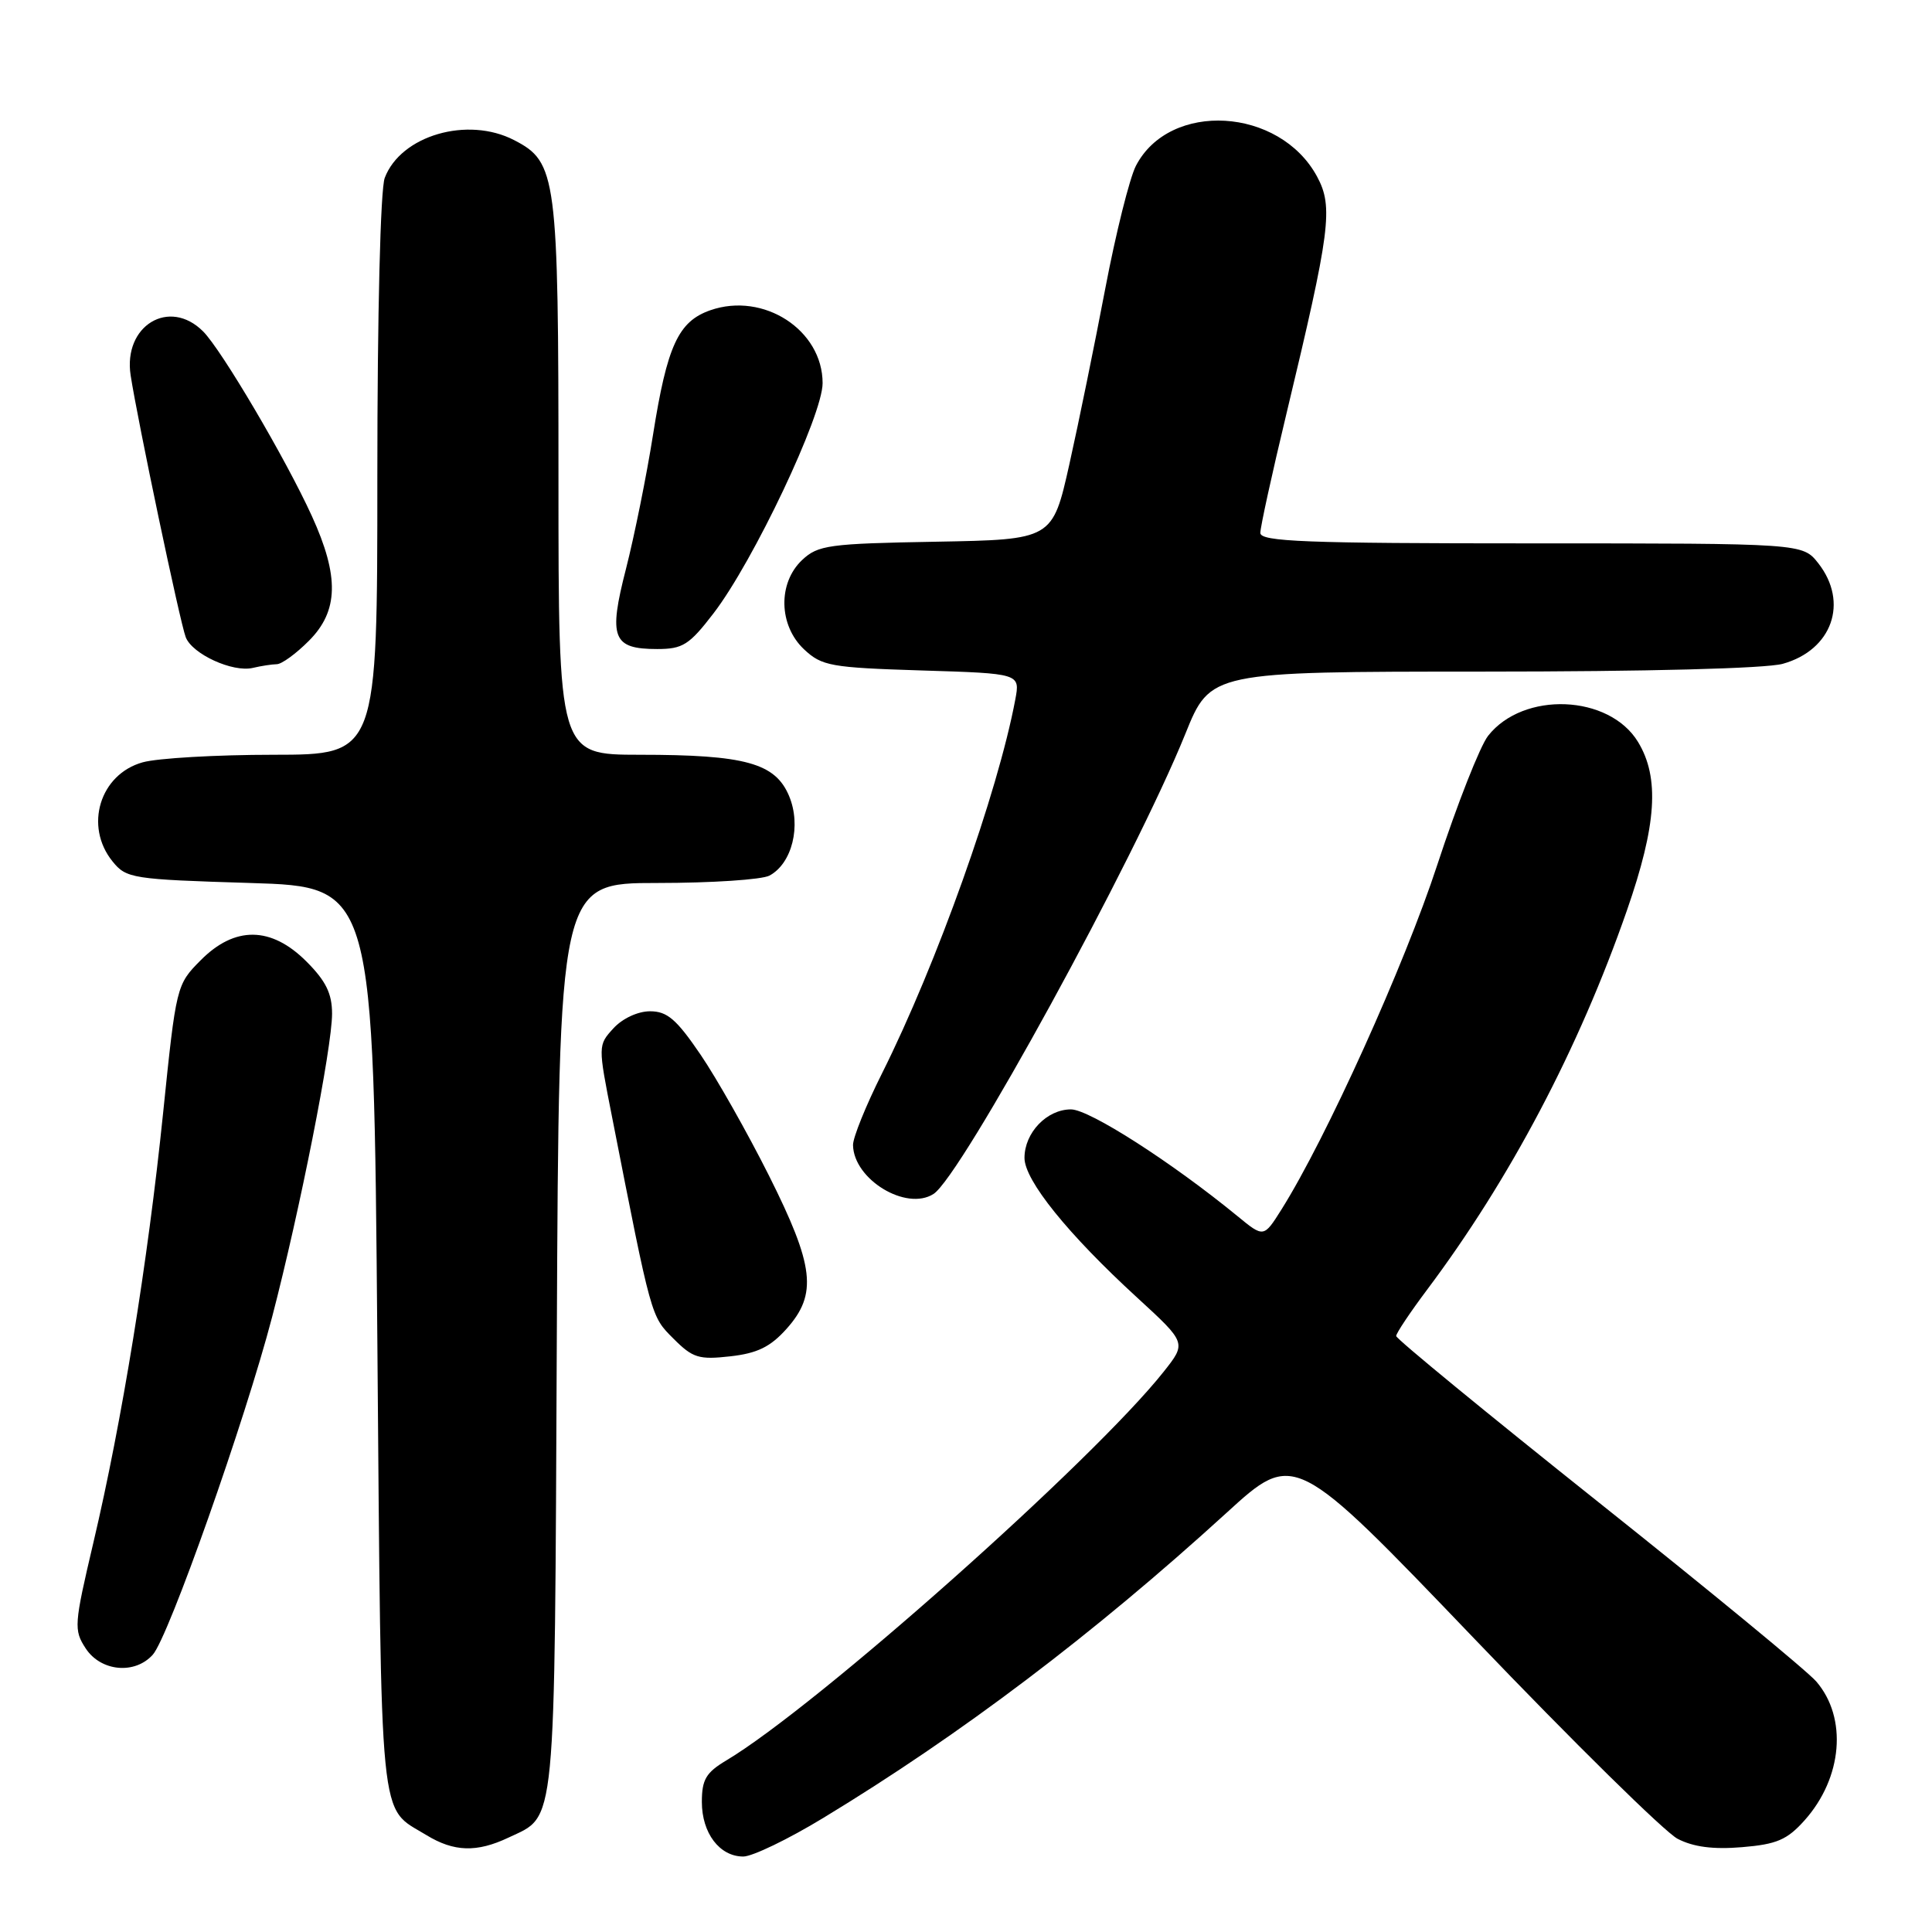 <?xml version="1.0" encoding="UTF-8" standalone="no"?>
<!DOCTYPE svg PUBLIC "-//W3C//DTD SVG 1.1//EN" "http://www.w3.org/Graphics/SVG/1.1/DTD/svg11.dtd" >
<svg xmlns="http://www.w3.org/2000/svg" xmlns:xlink="http://www.w3.org/1999/xlink" version="1.1" viewBox="0 0 256 256">
 <g >
 <path fill="currentColor"
d=" M 109.08 240.89 C 127.32 229.83 144.89 216.54 162.51 200.47 C 171.51 192.25 171.51 192.25 195.38 217.16 C 208.50 230.87 220.61 242.78 222.29 243.65 C 224.39 244.74 227.02 245.08 230.83 244.76 C 235.42 244.38 236.80 243.79 239.11 241.21 C 244.15 235.57 244.82 227.62 240.66 222.80 C 239.47 221.42 226.46 210.71 211.75 199.00 C 197.04 187.28 185.00 177.40 185.00 177.03 C 185.00 176.66 186.83 173.92 189.07 170.93 C 200.07 156.27 209.20 138.96 215.57 120.65 C 219.52 109.31 219.93 103.04 217.04 98.30 C 213.21 92.02 201.85 91.56 197.18 97.50 C 196.12 98.85 193.09 106.54 190.45 114.59 C 186.09 127.92 175.71 150.86 169.81 160.25 C 167.45 164.00 167.45 164.00 163.98 161.15 C 155.26 154.00 144.34 147.00 141.91 147.00 C 138.71 147.00 135.75 150.09 135.75 153.43 C 135.75 156.40 141.51 163.54 150.69 171.95 C 157.22 177.94 157.22 177.94 154.20 181.75 C 144.86 193.54 108.21 226.12 96.25 233.26 C 93.55 234.87 93.00 235.80 93.00 238.77 C 93.00 242.90 95.35 246.00 98.49 246.00 C 99.69 246.00 104.46 243.70 109.08 240.89 Z  M 67.36 243.50 C 73.76 240.46 73.47 243.41 73.78 177.25 C 74.06 117.00 74.06 117.00 87.10 117.00 C 94.27 117.00 100.95 116.56 101.96 116.02 C 104.96 114.41 106.20 109.41 104.56 105.48 C 102.73 101.11 98.77 100.01 84.75 100.01 C 74.00 100.00 74.00 100.00 74.00 63.47 C 74.00 23.27 73.77 21.48 68.13 18.57 C 61.96 15.37 53.11 17.95 50.98 23.57 C 50.41 25.06 50.00 41.49 50.00 63.07 C 50.00 100.00 50.00 100.00 36.25 100.01 C 28.69 100.01 20.88 100.46 18.91 101.01 C 13.23 102.59 11.13 109.47 14.91 114.14 C 16.74 116.40 17.48 116.52 33.16 117.00 C 49.50 117.50 49.50 117.50 50.00 177.60 C 50.55 243.29 50.15 239.27 56.50 243.16 C 60.15 245.39 63.18 245.48 67.36 243.50 Z  M 20.25 219.25 C 22.35 216.90 32.48 188.21 36.06 174.50 C 39.75 160.34 44.00 138.84 44.00 134.32 C 44.00 131.65 43.18 129.98 40.60 127.40 C 35.93 122.73 31.11 122.67 26.58 127.25 C 23.38 130.47 23.34 130.65 21.61 147.50 C 19.57 167.33 16.17 188.29 12.37 204.42 C 9.81 215.30 9.76 215.98 11.36 218.43 C 13.37 221.49 17.88 221.91 20.25 219.25 Z  M 104.22 176.08 C 108.34 171.47 107.91 167.78 101.87 155.73 C 99.04 150.10 94.98 142.91 92.83 139.75 C 89.64 135.06 88.41 134.00 86.14 134.00 C 84.52 134.00 82.48 134.95 81.29 136.25 C 79.23 138.50 79.23 138.52 81.10 148.00 C 86.35 174.77 86.25 174.39 89.23 177.37 C 91.79 179.94 92.60 180.19 96.77 179.72 C 100.35 179.32 102.08 178.47 104.22 176.08 Z  M 123.69 158.21 C 127.35 155.89 150.35 113.86 157.06 97.25 C 160.39 89.00 160.39 89.00 196.45 88.99 C 218.17 88.99 233.98 88.58 236.22 87.96 C 242.77 86.14 245.00 79.82 240.93 74.63 C 238.85 72.00 238.85 72.00 202.93 72.00 C 172.97 72.00 167.00 71.77 167.00 70.61 C 167.00 69.85 168.55 62.76 170.45 54.86 C 176.29 30.51 176.69 27.43 174.52 23.40 C 169.56 14.21 154.98 13.34 150.51 21.98 C 149.68 23.60 147.85 30.90 146.46 38.21 C 145.07 45.52 142.93 56.00 141.70 61.50 C 139.46 71.50 139.46 71.50 124.02 71.78 C 109.80 72.03 108.39 72.23 106.29 74.20 C 103.05 77.25 103.17 82.87 106.54 86.04 C 108.90 88.25 110.04 88.46 122.13 88.84 C 135.18 89.24 135.18 89.24 134.53 92.70 C 132.21 105.05 124.13 127.72 116.87 142.23 C 114.74 146.48 113.01 150.75 113.03 151.73 C 113.11 156.28 120.07 160.51 123.69 158.21 Z  M 36.67 88.01 C 37.32 88.01 39.23 86.62 40.92 84.92 C 44.87 80.98 44.98 76.39 41.32 68.37 C 37.87 60.80 29.36 46.36 26.91 43.91 C 22.43 39.43 16.30 43.15 17.31 49.73 C 18.23 55.72 23.85 82.46 24.61 84.43 C 25.47 86.67 30.84 89.13 33.50 88.50 C 34.60 88.24 36.03 88.02 36.67 88.01 Z  M 94.56 81.25 C 99.83 74.38 109.00 55.03 109.00 50.77 C 109.00 43.73 101.18 38.65 94.12 41.11 C 89.88 42.59 88.40 45.80 86.53 57.60 C 85.67 63.05 84.05 71.04 82.95 75.36 C 80.59 84.53 81.17 86.00 87.08 86.00 C 90.47 86.00 91.33 85.46 94.56 81.25 Z "/>
</g>
</svg>